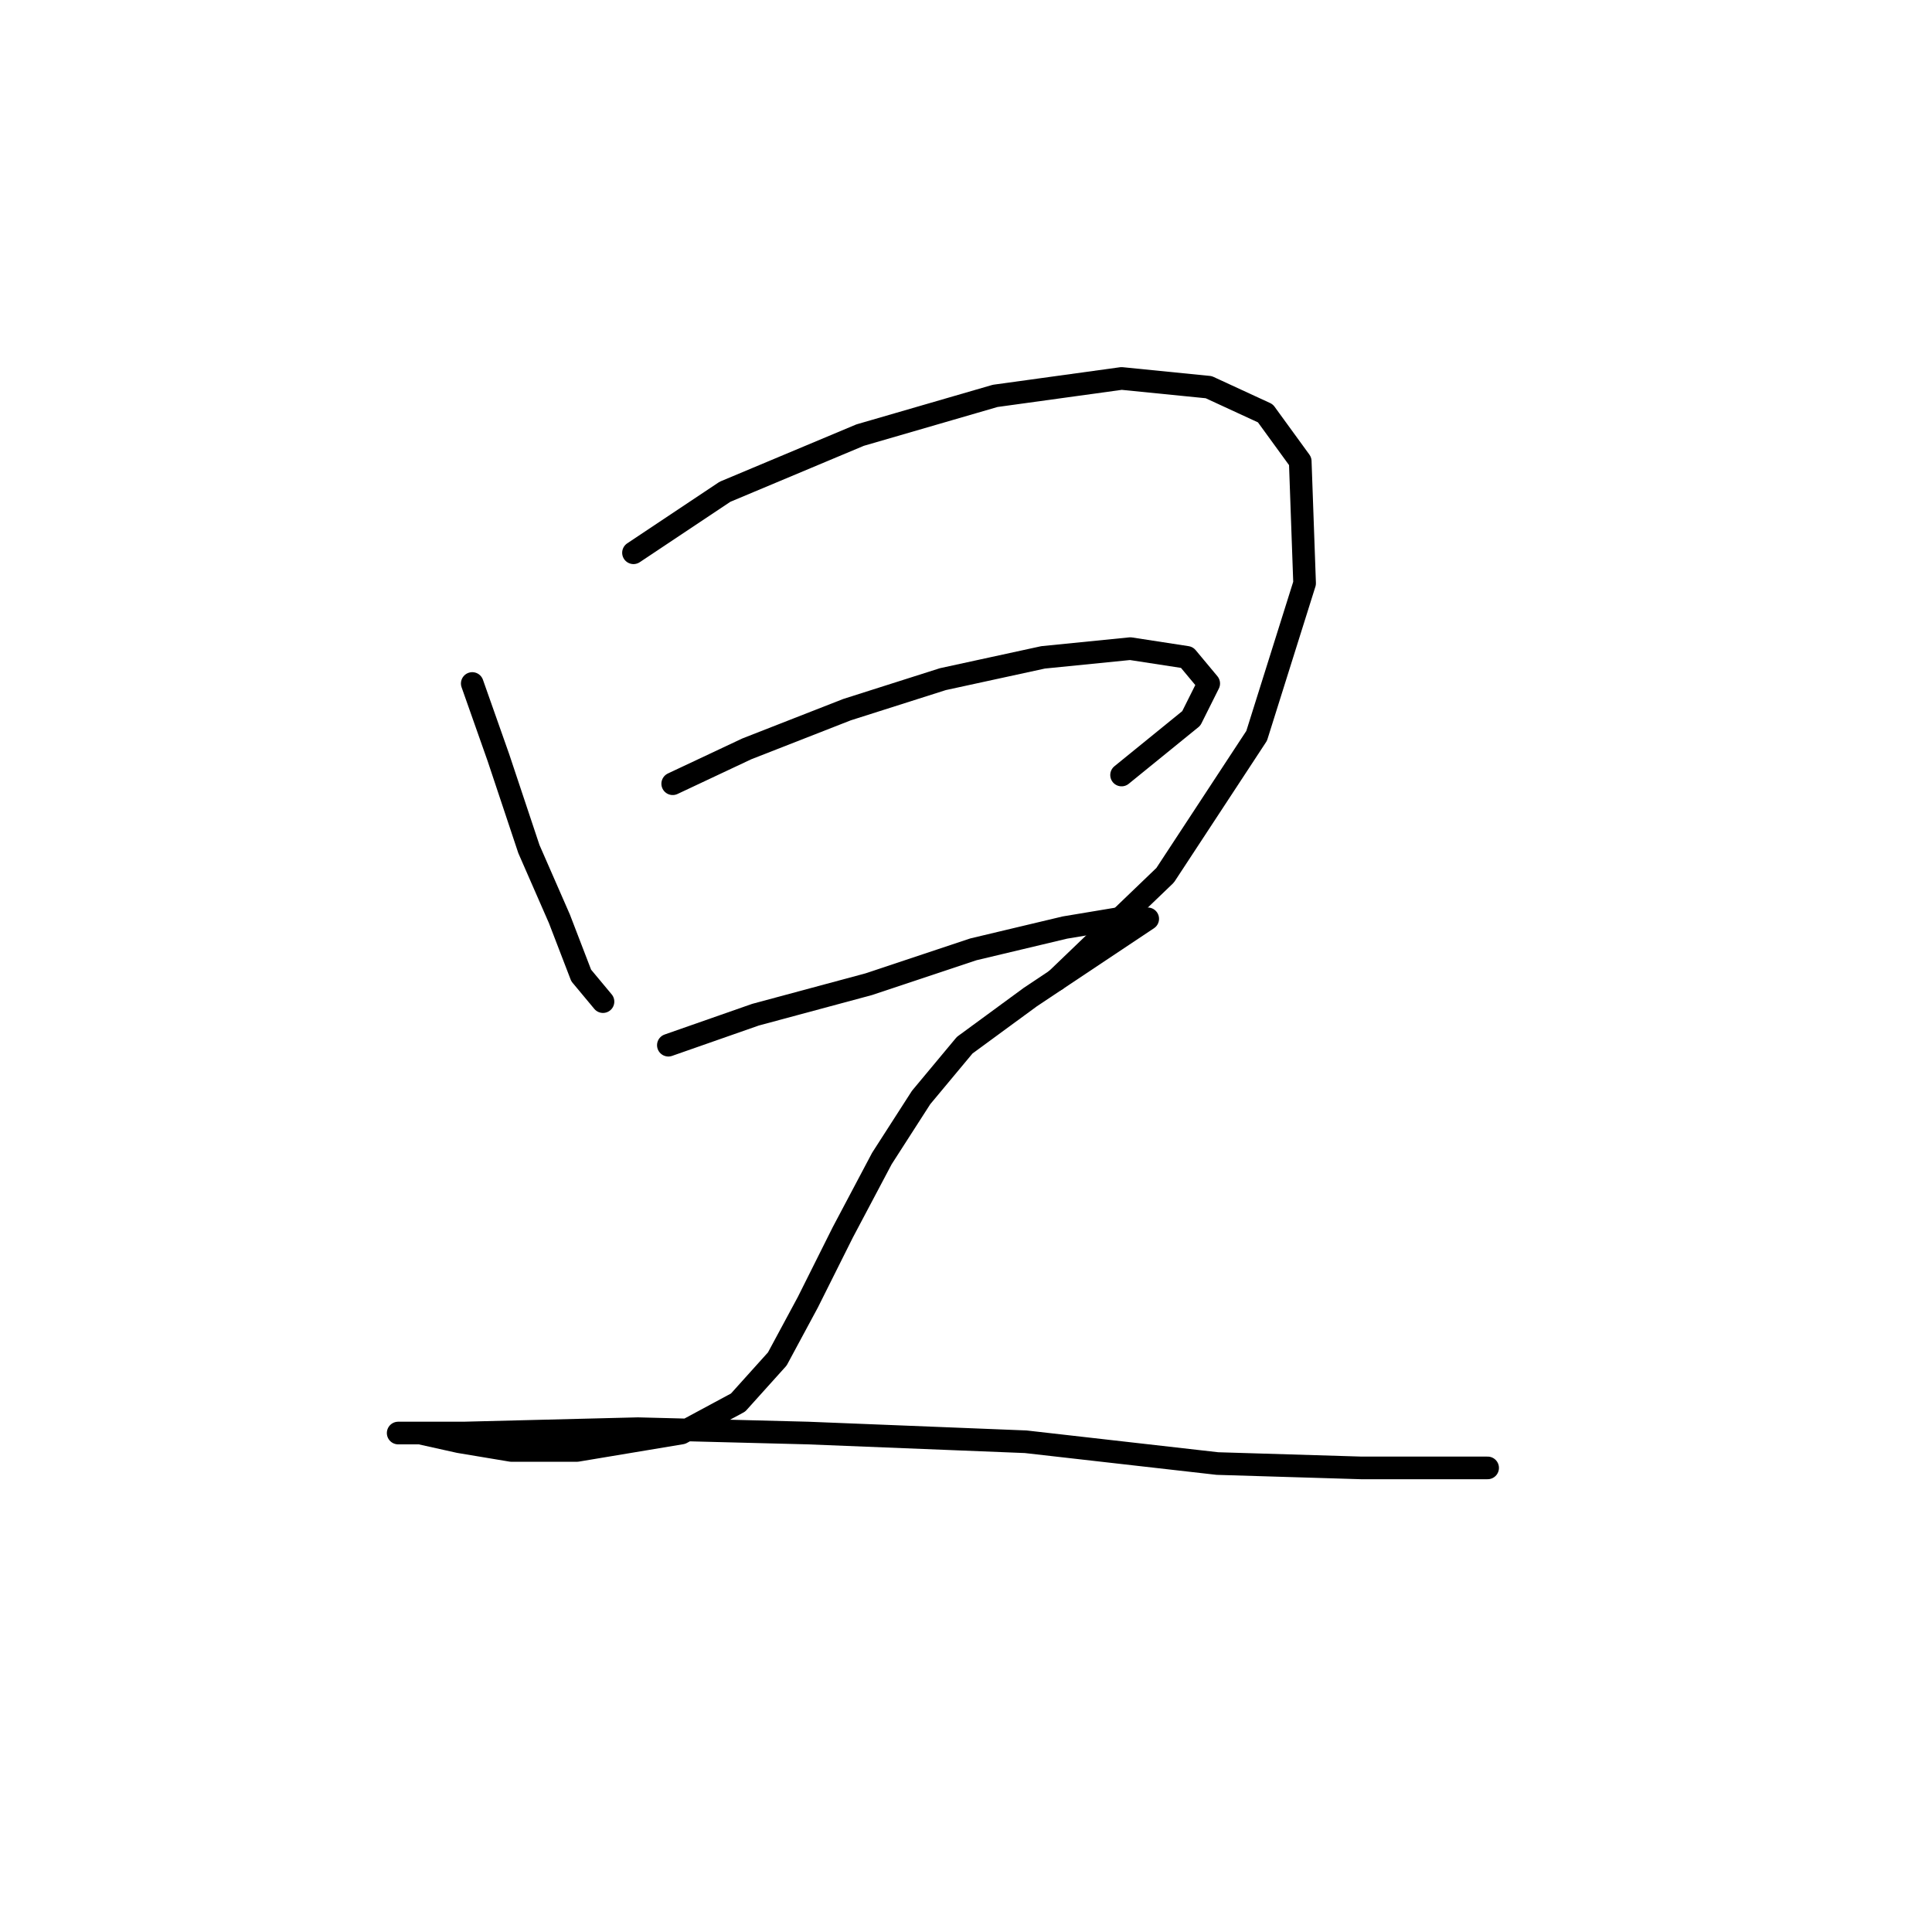 <?xml version="1.0" standalone="no"?>
    <svg width="256" height="256" xmlns="http://www.w3.org/2000/svg" version="1.1">
    <polyline stroke="black" stroke-width="3" stroke-linecap="round" fill="transparent" stroke-linejoin="round" points="62.577 90.567 66.041 100.384 70.083 112.51 74.125 121.749 77.012 129.255 79.899 132.72 79.899 132.72 " />
        <polyline stroke="black" stroke-width="3" stroke-linecap="round" fill="transparent" stroke-linejoin="round" points="83.941 73.245 96.068 65.161 113.968 57.654 131.868 52.457 148.614 50.147 160.162 51.302 167.669 54.767 172.288 61.119 172.866 77.287 166.514 97.497 154.388 115.974 139.952 129.833 139.952 129.833 " />
        <polyline stroke="black" stroke-width="3" stroke-linecap="round" fill="transparent" stroke-linejoin="round" points="89.138 103.848 98.955 99.229 112.236 94.032 124.939 89.99 138.22 87.103 149.768 85.948 157.275 87.103 160.162 90.567 157.852 95.187 148.614 102.694 148.614 102.694 " />
        <polyline stroke="black" stroke-width="3" stroke-linecap="round" fill="transparent" stroke-linejoin="round" points="88.561 138.494 100.109 134.452 115.123 130.41 128.981 125.791 141.107 122.904 148.036 121.749 152.078 121.749 146.881 125.213 136.488 132.142 127.826 138.494 122.052 145.423 116.855 153.507 111.658 163.324 107.039 172.563 102.997 180.069 97.8 185.843 90.293 189.885 76.435 192.195 67.773 192.195 60.844 191.04 55.647 189.885 52.76 189.885 54.493 189.885 61.422 189.885 84.519 189.308 107.039 189.885 135.91 191.04 161.317 193.927 180.372 194.505 191.921 194.505 197.118 194.505 197.118 194.505 " />
        </svg>